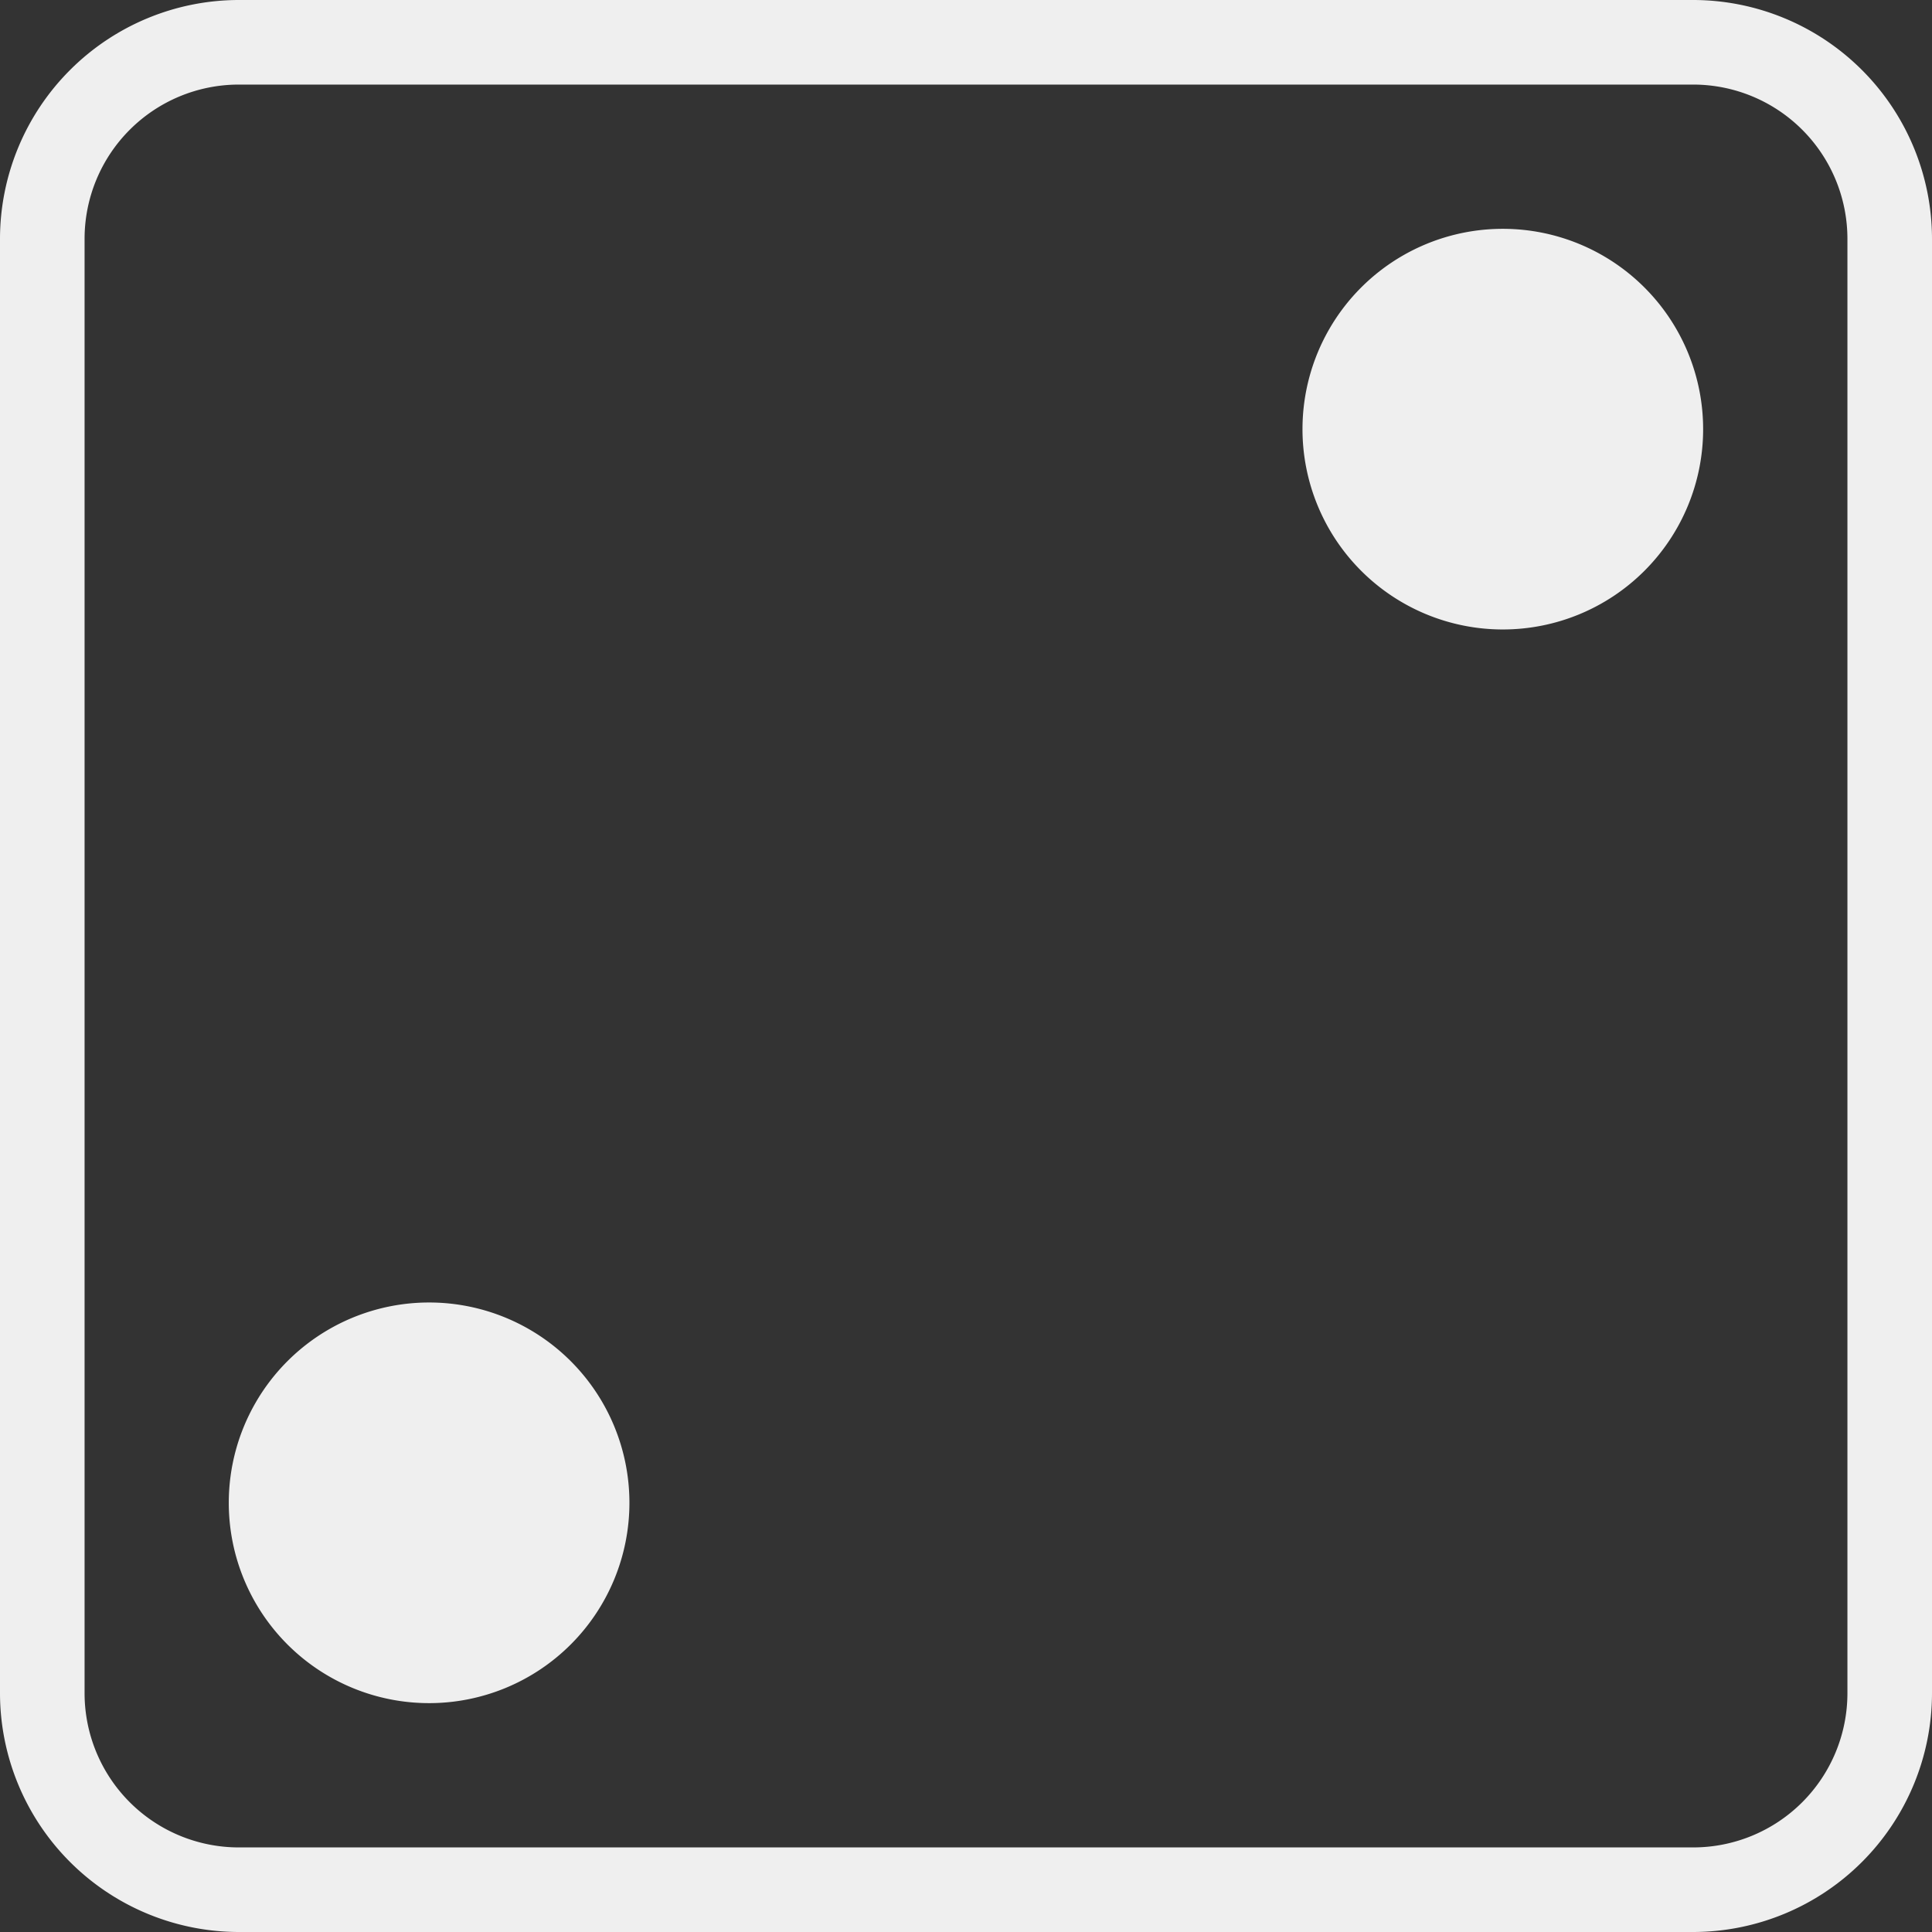 <svg xmlns="http://www.w3.org/2000/svg" viewBox="0 0 456.86 456.86"><rect x="0" y="0" width="456.86" height="456.86" fill="#333333" stroke="none"/><defs><style>.cls-1{fill:#efefef;}</style></defs><title>Asset 2</title><g id="Layer_2" data-name="Layer 2"><g id="Layer_1-2" data-name="Layer 1"><path class="cls-1" d="M355.43,54.11A47.37,47.37,0,1,1,308,101.43a47.37,47.37,0,0,1,47.42-47.32ZM54.1,355.43A47.37,47.37,0,1,0,101.43,308,47.37,47.37,0,0,0,54.1,355.43ZM400.43,20h-344A36.48,36.48,0,0,0,20,56.43v344a36.48,36.48,0,0,0,36.43,36.43h344a36.48,36.48,0,0,0,36.43-36.43v-344A36.48,36.48,0,0,0,400.43,20m0-20a56.54,56.54,0,0,1,56.43,56.43v344a56.54,56.54,0,0,1-56.43,56.43h-344A56.54,56.54,0,0,1,0,400.43v-344A56.54,56.54,0,0,1,56.43,0Z"/></g></g></svg>